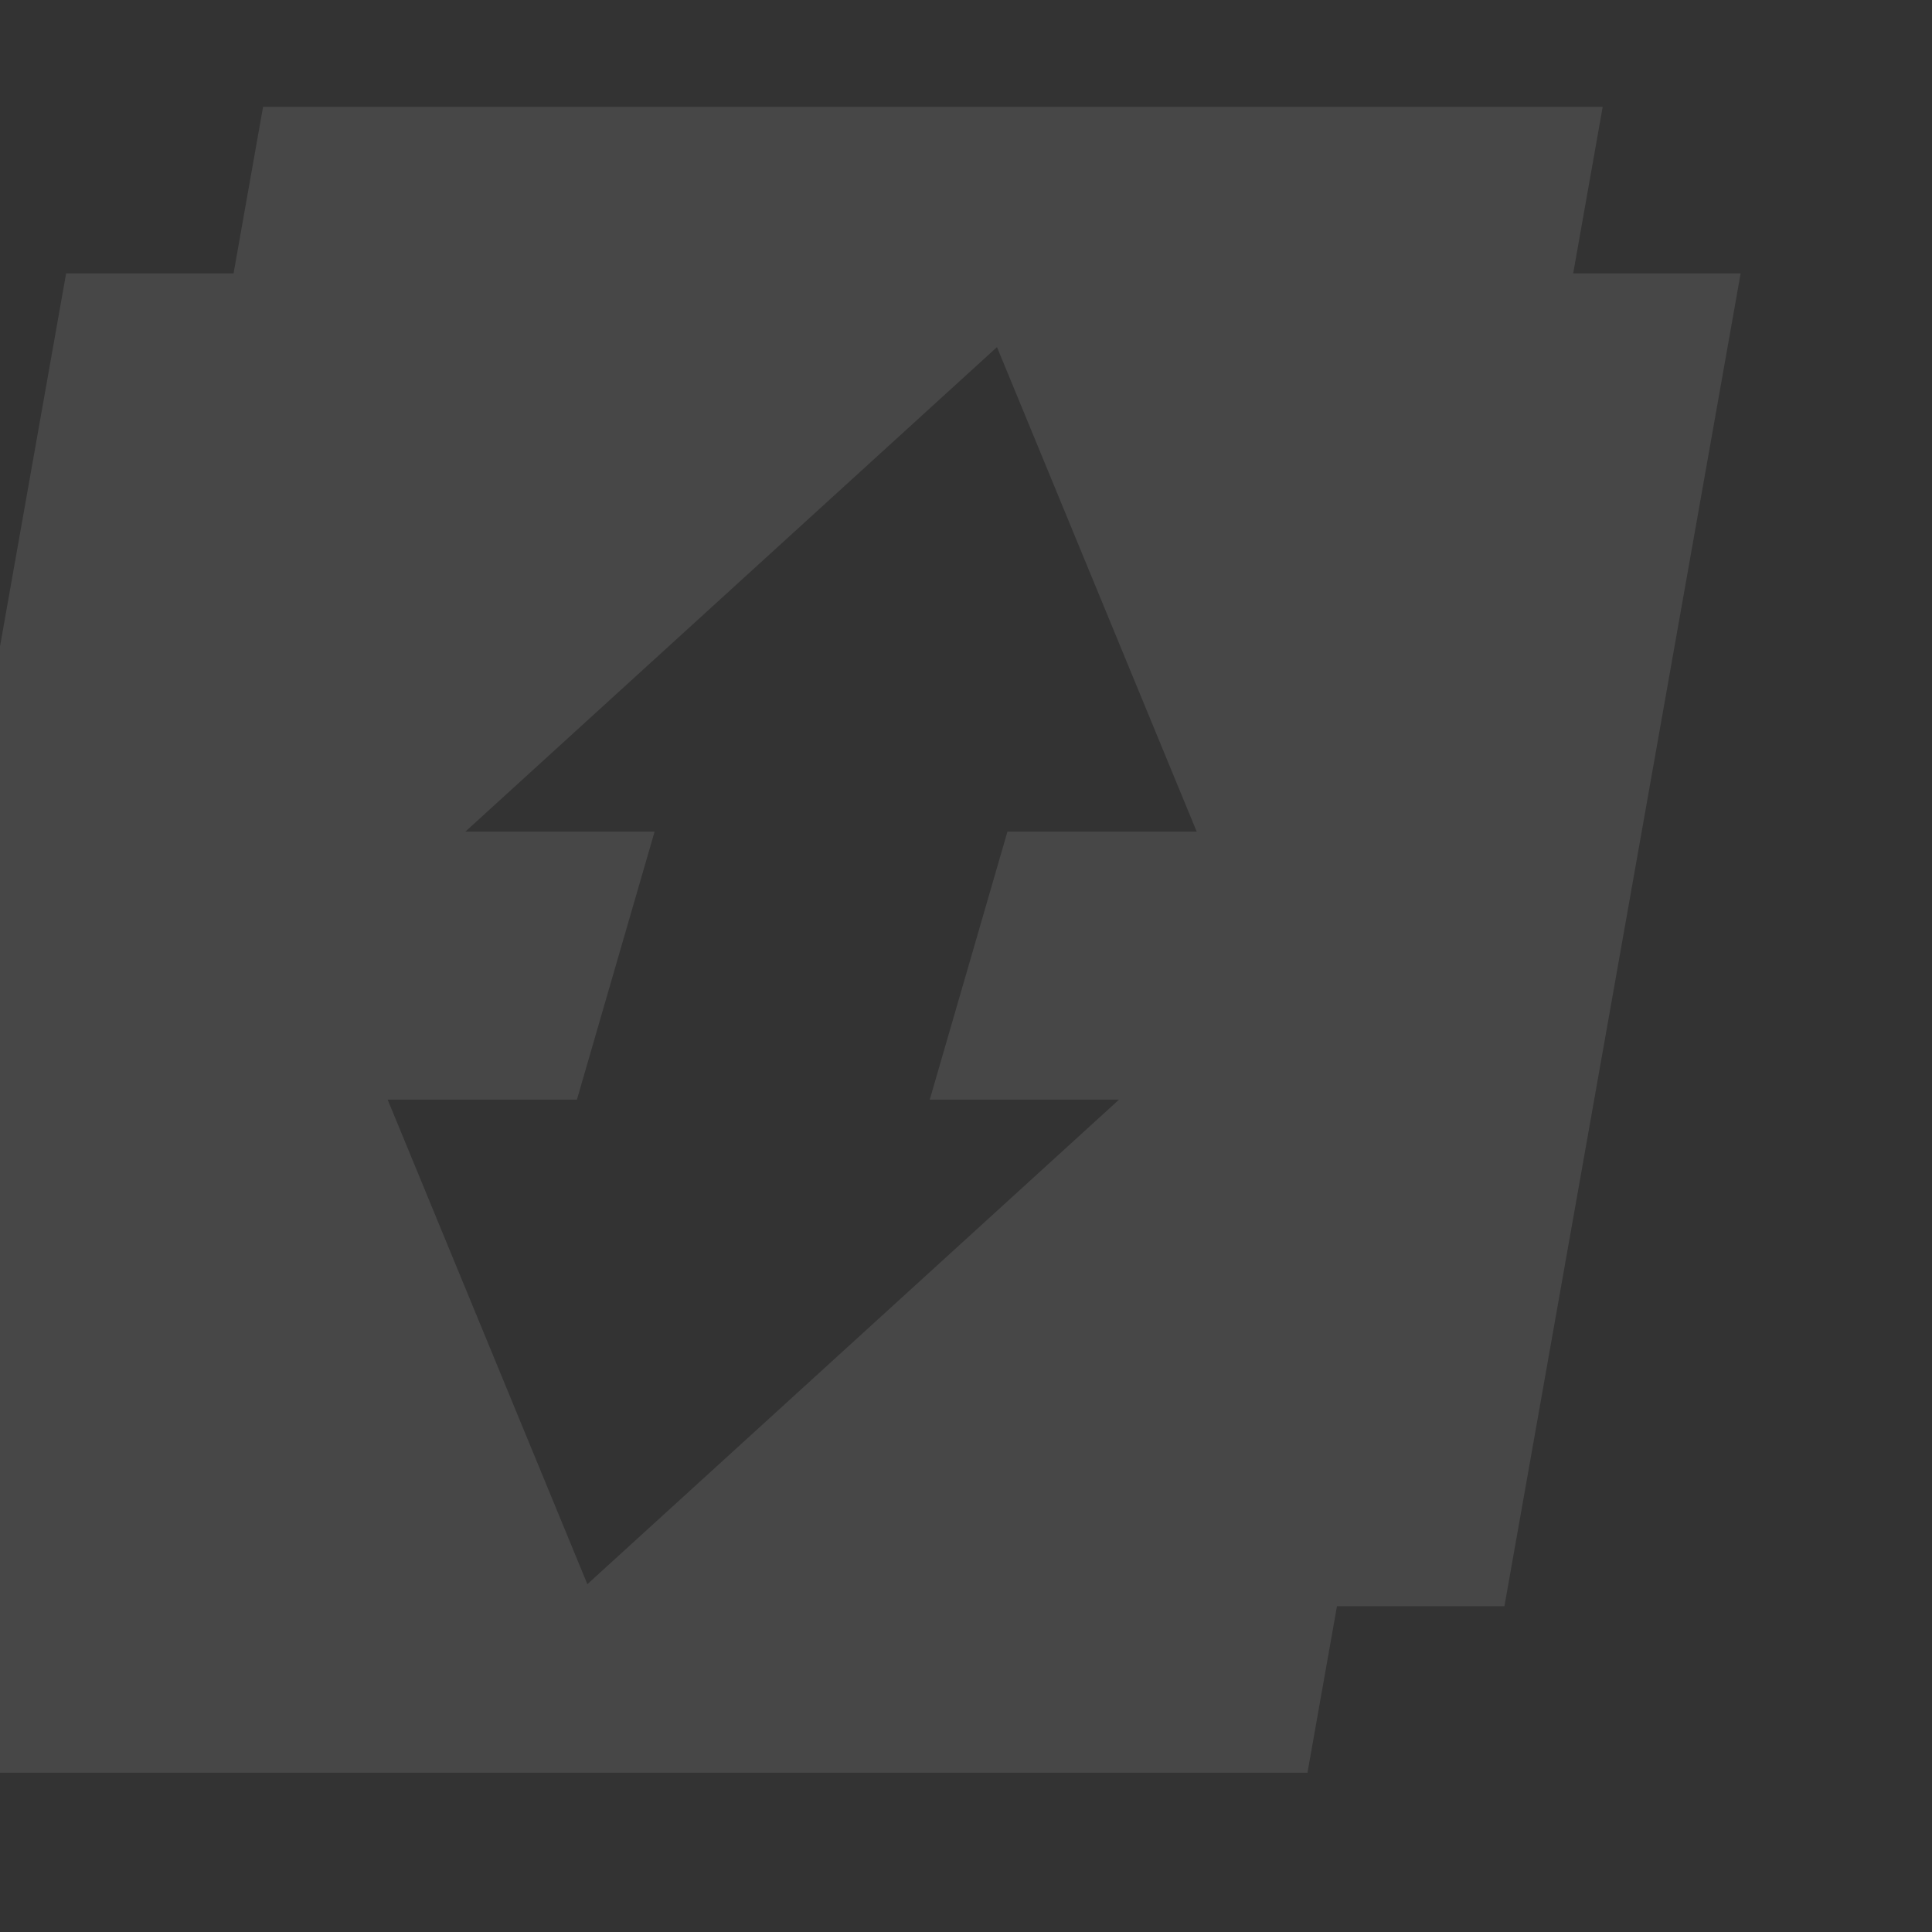 <svg xmlns="http://www.w3.org/2000/svg" width="540" height="540" viewBox="0 0 1080 1080">
  <rect x="0" y="0" width="1080" height="1080" fill="#333333" stroke="none"/>
  <defs>
    <style>
      .cls-1 {
        fill: #fff;
        fill-opacity: 0.1;
        fill-rule: evenodd;
      }
    </style>
  </defs>
  <path id="MoveOn" data-name="MoveOn" class="cls-1" d="M973.022,152.835H879.416l16.5-93.128H147.062l-16.5,93.128H36.957L-95.086,897.864H-1.48l-16.5,93.129H730.874l16.5-93.129h93.606ZM563.162,464.9L519.737,614.7H625.544l-297.2,270.864L216.7,614.7H322.5l43.424-149.8H260.12l297.2-270.864L668.967,464.9h-105.8Z"/>
</svg>
